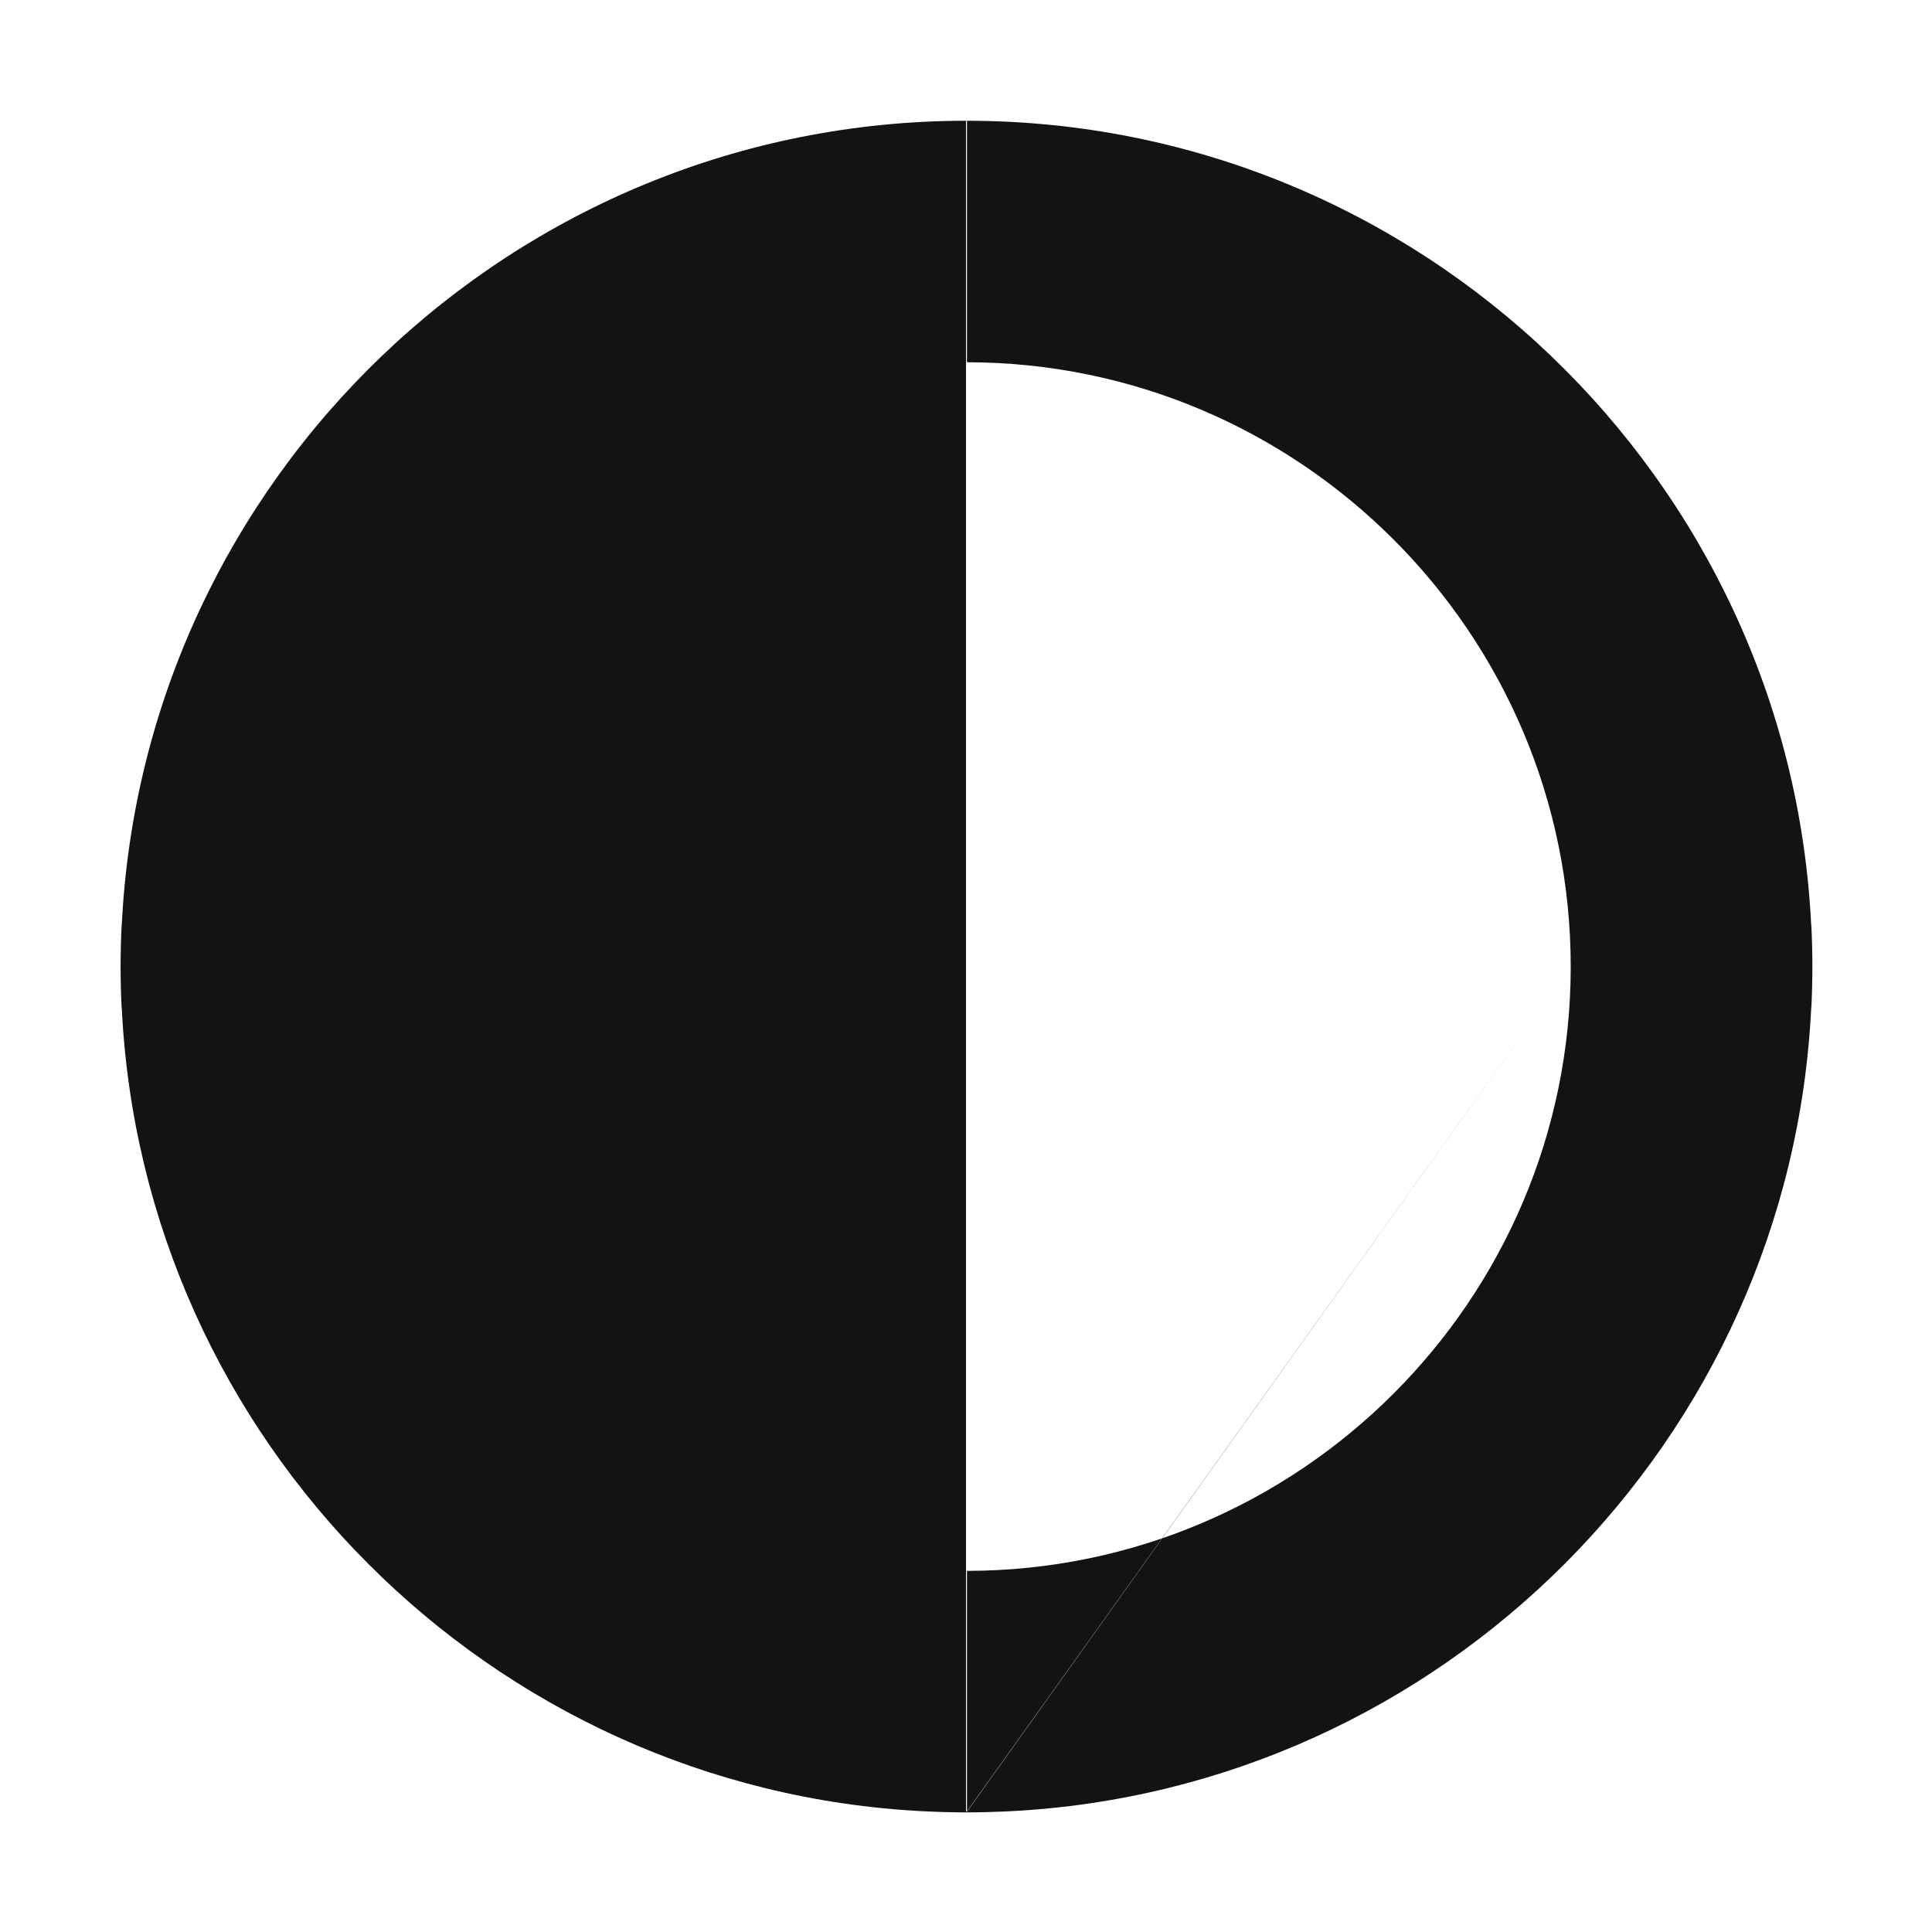 <svg width="24" height="24" viewBox="0 0 24 24" fill="none" xmlns="http://www.w3.org/2000/svg">
<g clip-path="url(#clip0_2176_506)">
<path fill-rule="evenodd" clip-rule="evenodd" d="M19.512 12.008C19.512 7.87 16.147 4.503 12.012 4.5V1.5C17.634 1.503 22.238 5.948 22.5 11.508V11.472C22.509 11.649 22.514 11.828 22.514 12.008C22.514 12.187 22.509 12.366 22.5 12.543V12.507C22.247 17.891 17.921 22.228 12.542 22.5H12.542C12.521 22.501 12.5 22.502 12.478 22.503C12.322 22.51 12.164 22.514 12.006 22.514M12.012 22.5V19.514C16.147 19.51 19.512 16.144 19.512 12.008M12.012 22.5H12V1.5C6.377 1.503 1.773 5.948 1.512 11.508V11.472C1.503 11.649 1.498 11.828 1.498 12.008C1.498 12.187 1.503 12.366 1.512 12.543V12.507C1.765 17.891 6.09 22.228 11.47 22.5H11.47C11.471 22.5 11.472 22.5 11.474 22.5C11.65 22.509 11.827 22.514 12.006 22.514" fill="#121312"/>
</g>
<defs>
<clipPath id="clip0_2176_506">
<rect width="24" height="24" fill="white"/>
</clipPath>
</defs>
</svg>
